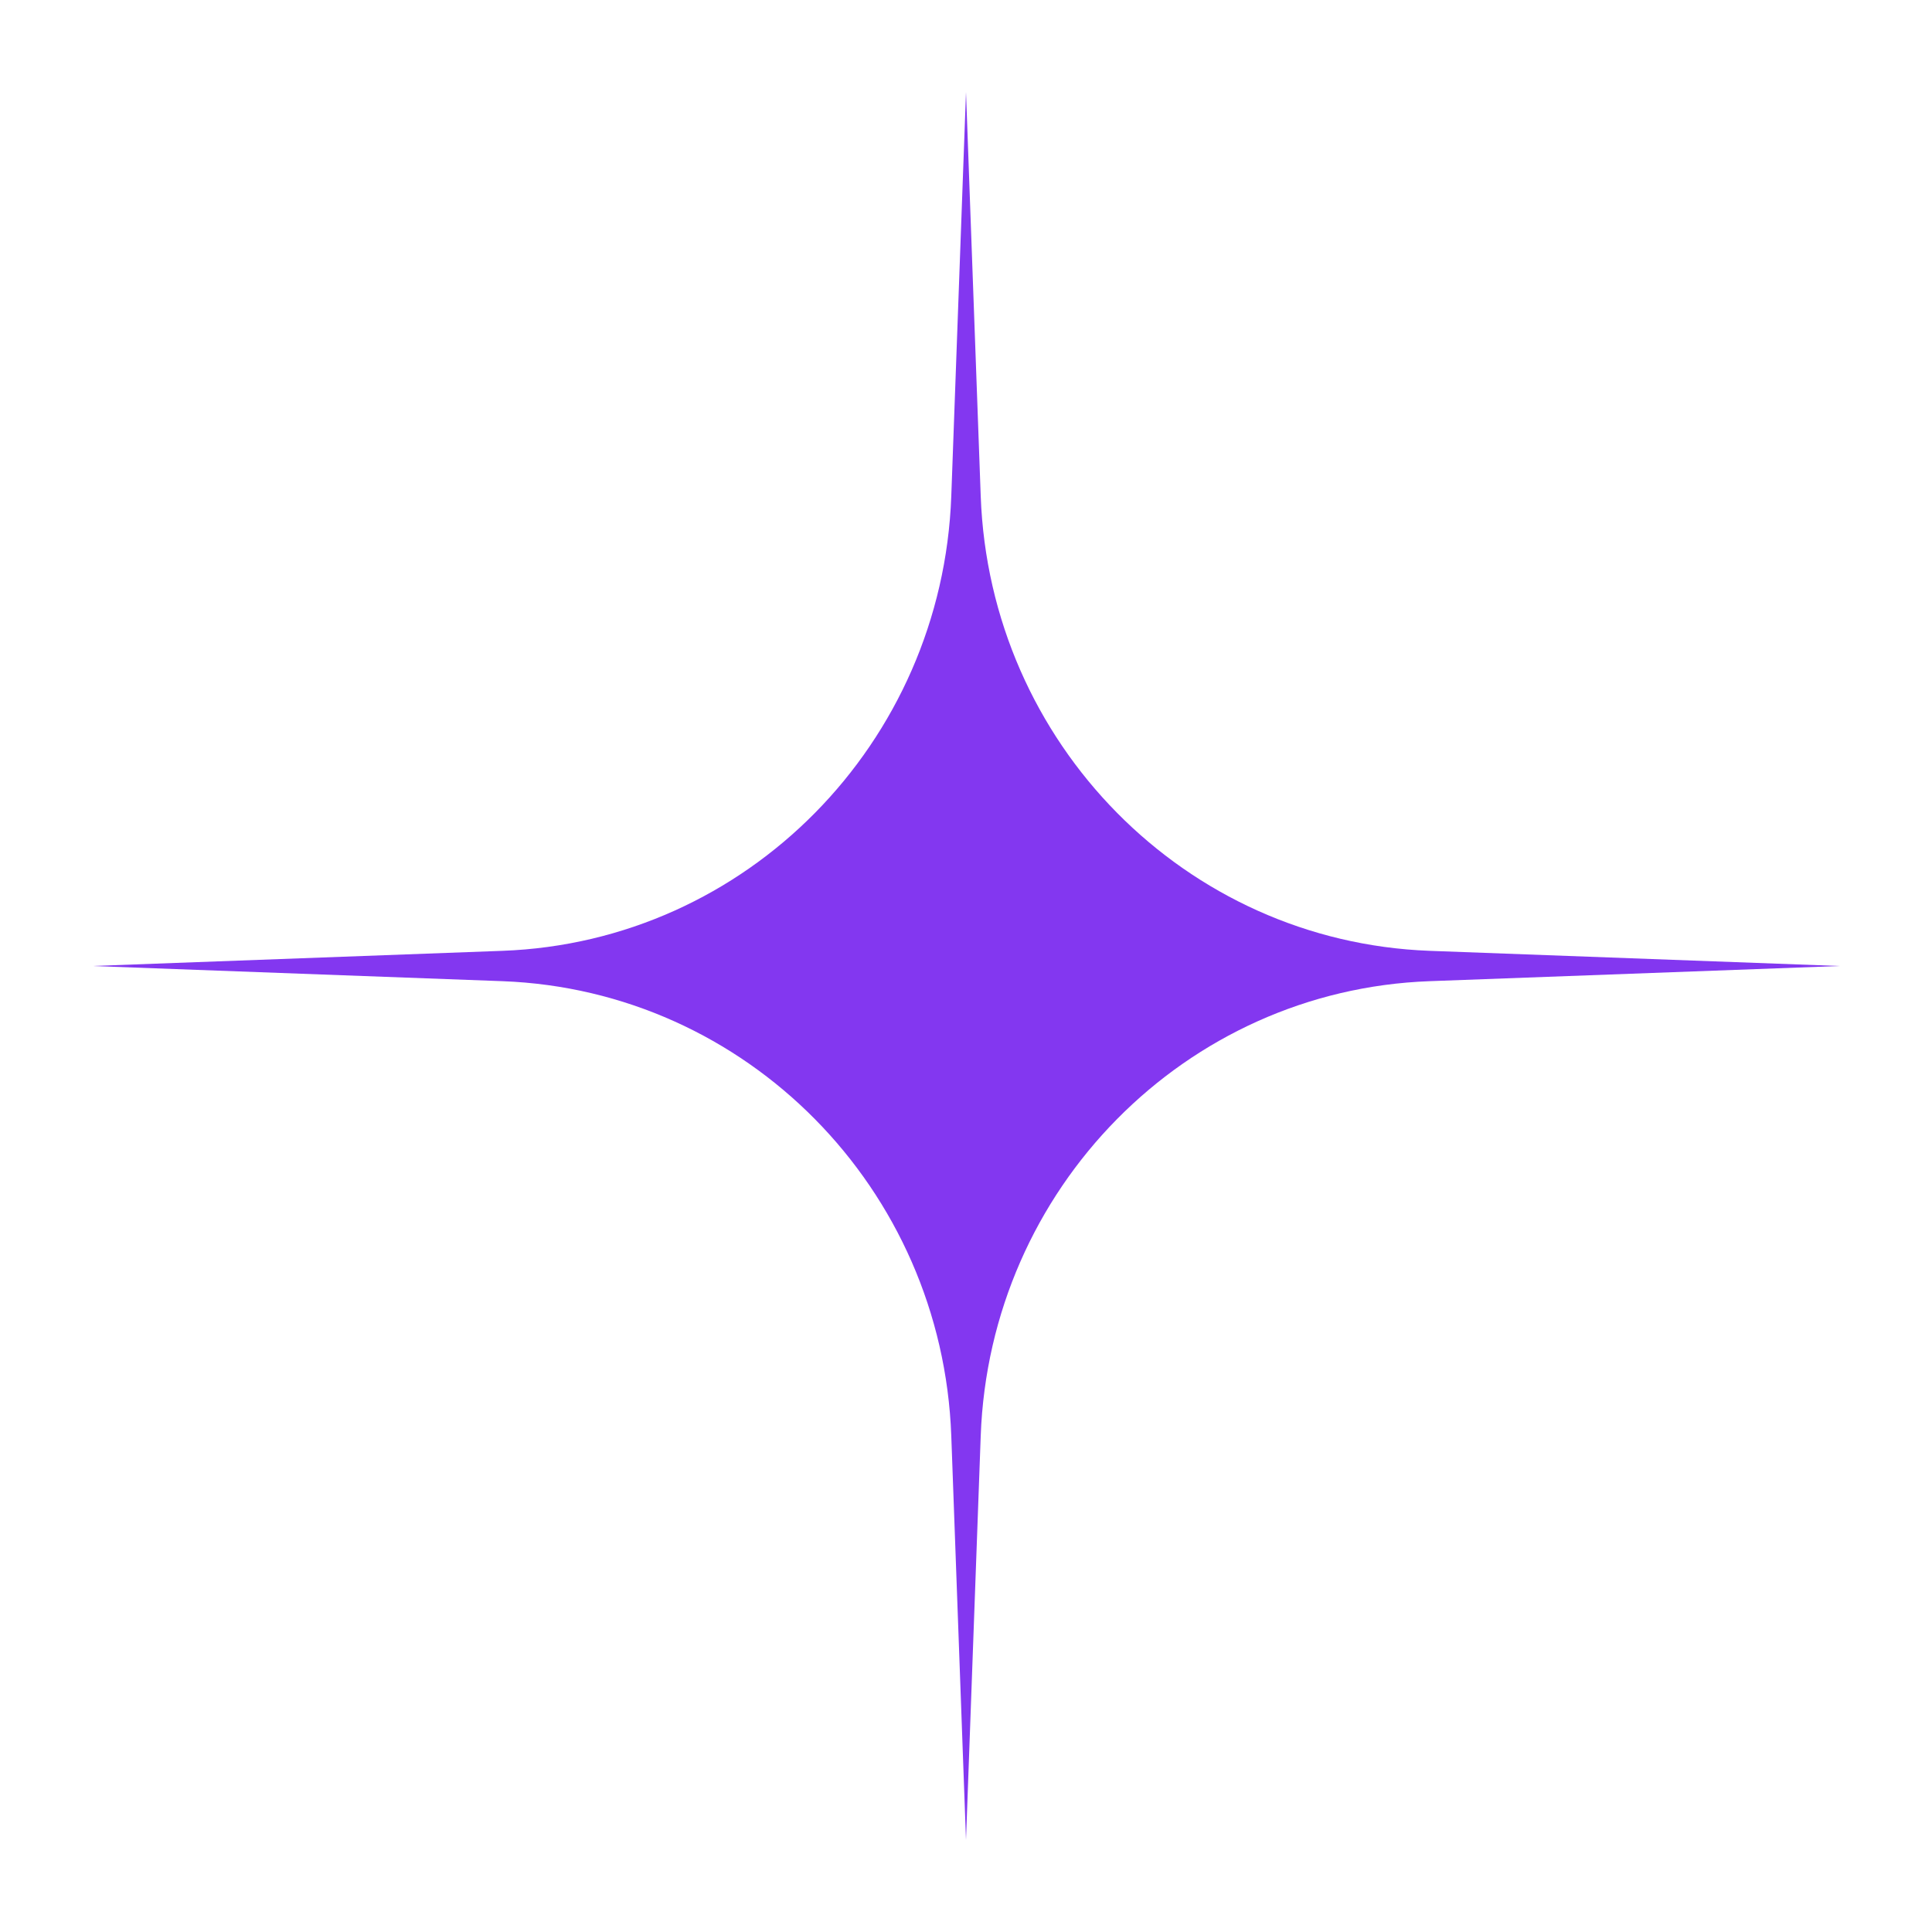 <?xml version="1.0" encoding="UTF-8"?><svg id="Layer_1" xmlns="http://www.w3.org/2000/svg" width="84" height="84" viewBox="0 0 84 84"><defs><style>.cls-1{fill:#8337f0;stroke-width:0px;}</style></defs><path class="cls-1" d="m42,4l.64,17.57c.39,10.75,8.9,19.37,19.51,19.77l17.84.66-17.84.66c-10.61.39-19.12,9.02-19.51,19.77l-.64,17.57-.64-17.57c-.39-10.75-8.9-19.37-19.51-19.77l-17.84-.66,17.84-.66c10.61-.39,19.12-9.02,19.51-19.77l.64-17.57Z"/></svg>